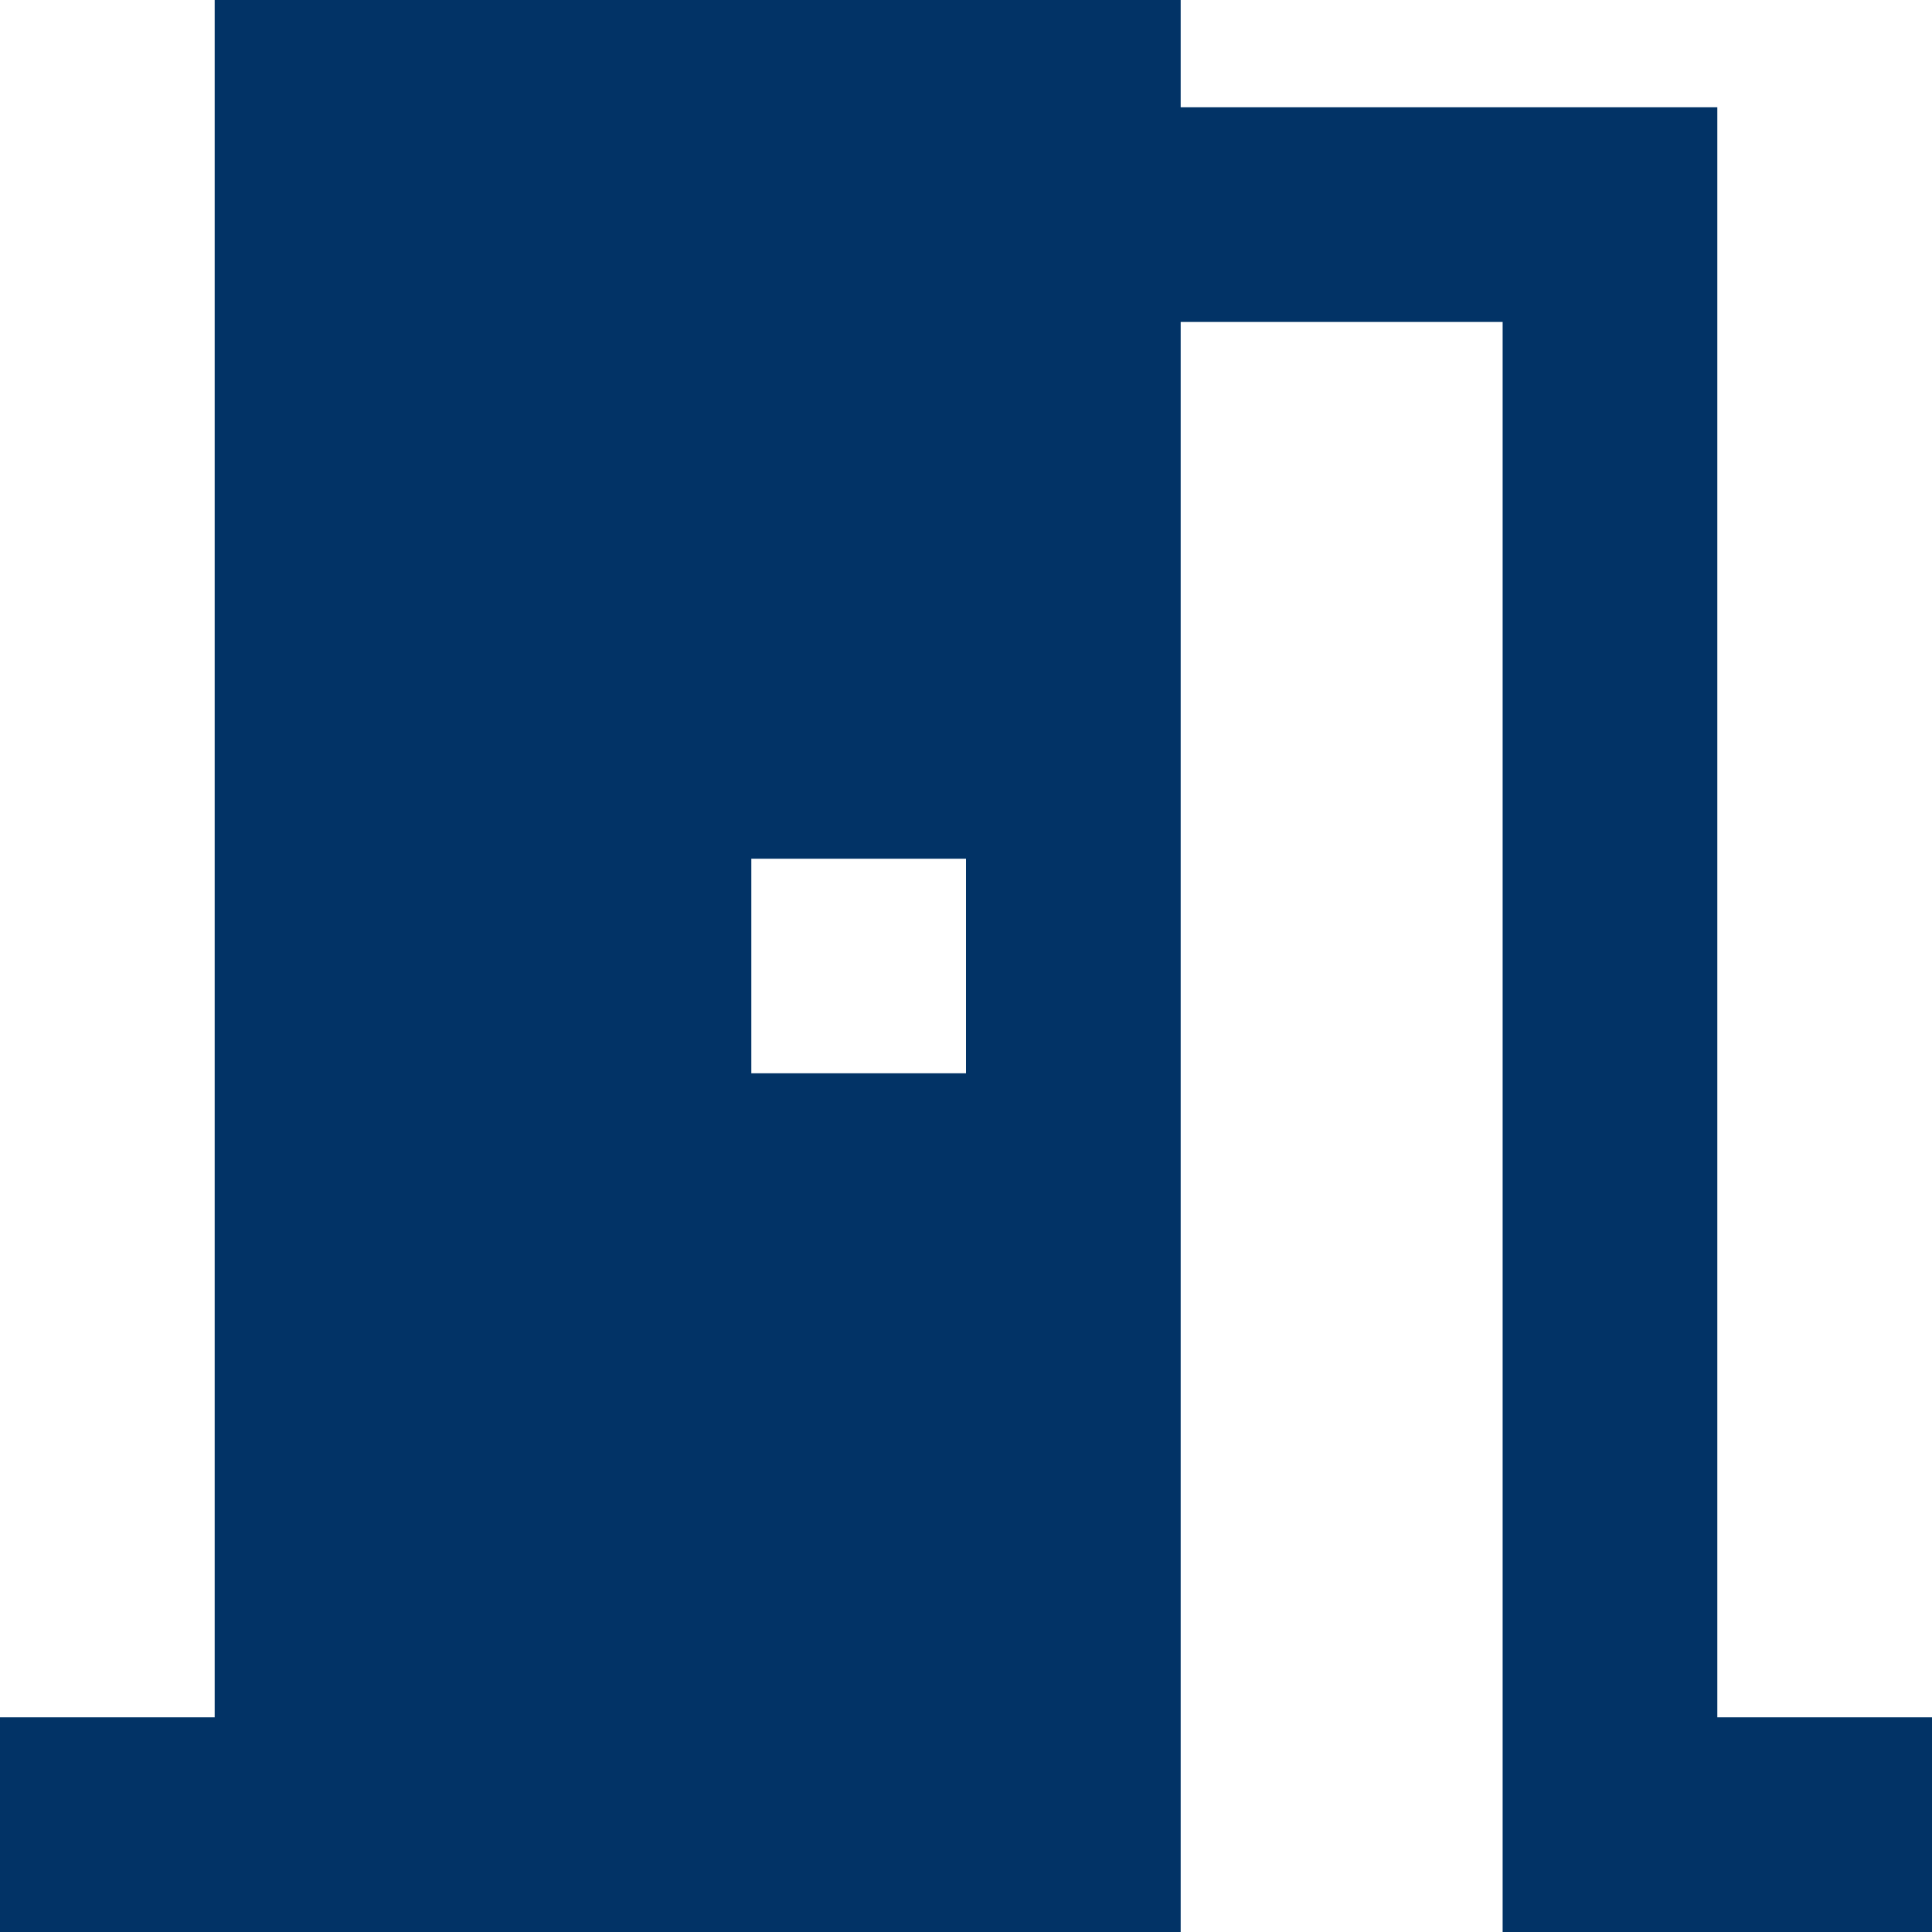 <svg width="17" height="17" viewBox="0 0 17 17" fill="none" xmlns="http://www.w3.org/2000/svg">
<path d="M10.389 2.833V17H0V15.111H1.889V0H10.389V0.944H15.111V15.111H17V17H13.222V2.833H10.389ZM6.611 7.556V9.444H8.5V7.556H6.611Z" fill="#023366"/>
</svg>
